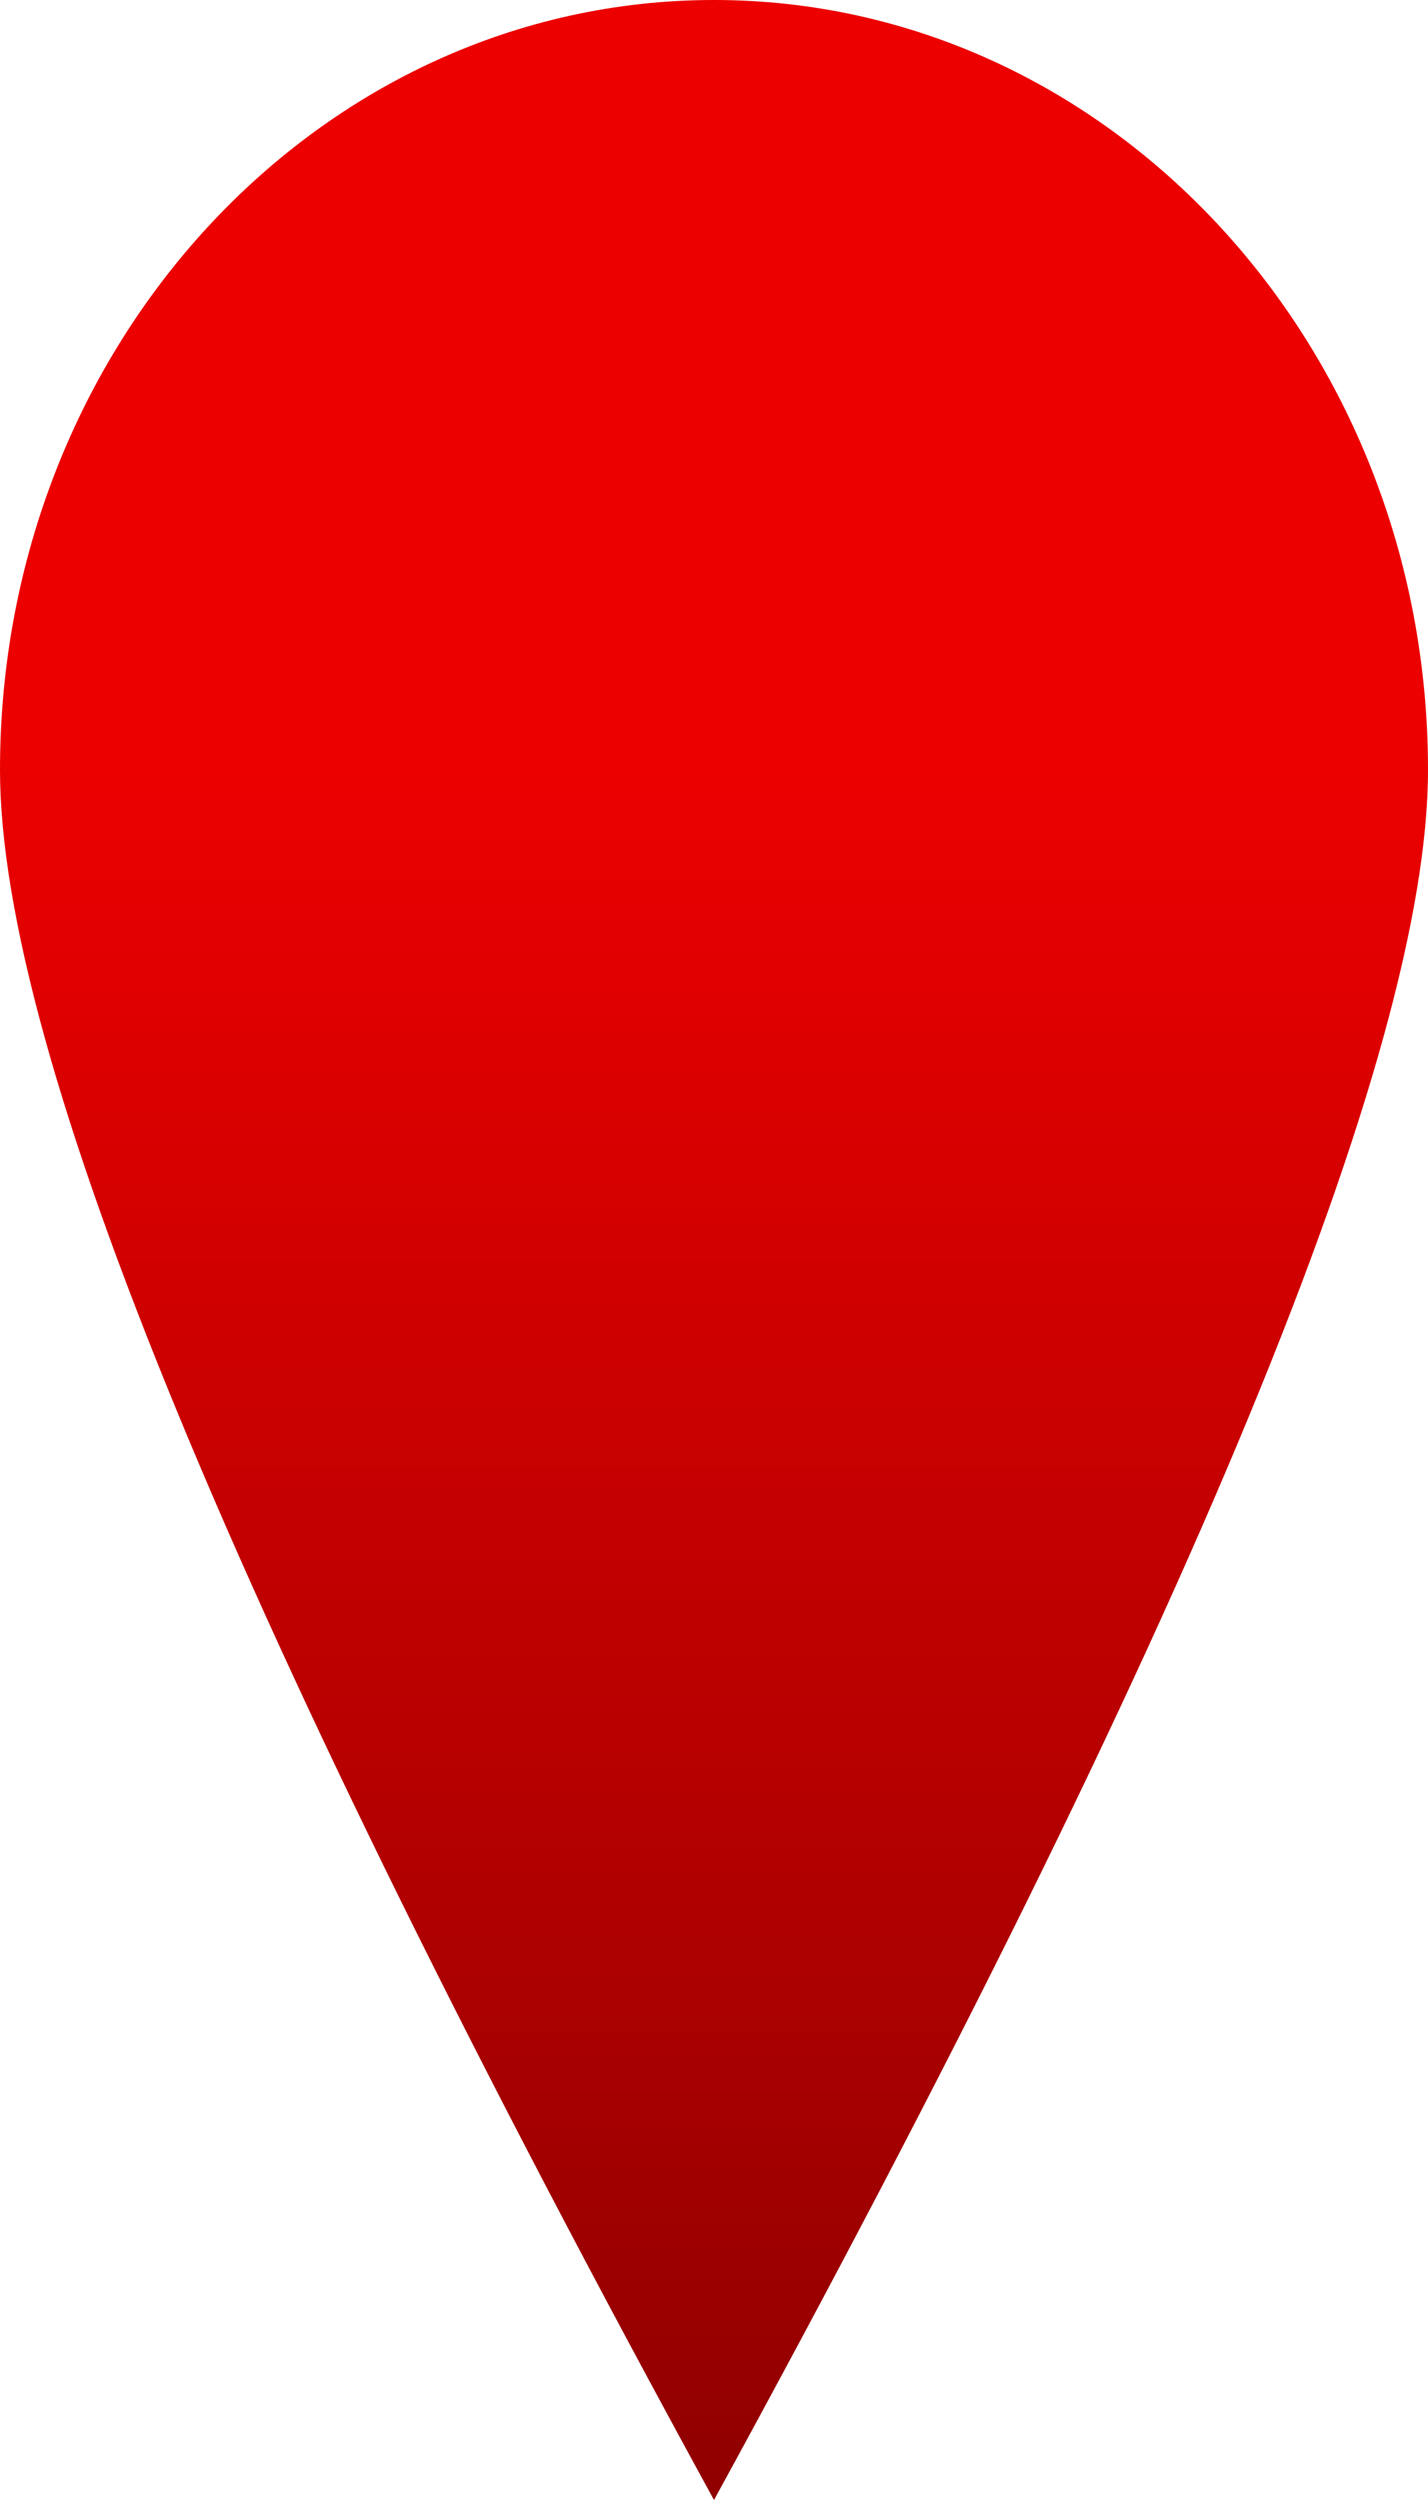 <?xml version="1.0" encoding="UTF-8"?>
<svg width="16px" height="28px" viewBox="0 0 16 28" version="1.1" xmlns="http://www.w3.org/2000/svg" xmlns:xlink="http://www.w3.org/1999/xlink">
    <!-- Generator: Sketch 52.4 (67378) - http://www.bohemiancoding.com/sketch -->
    <title>严重濒危型@3x</title>
    <desc>Created with Sketch.</desc>
    <defs>
        <linearGradient x1="50%" y1="30.337%" x2="50%" y2="100%" id="linearGradient-1">
            <stop stop-color="#EC0000" offset="0%"></stop>
            <stop stop-color="#900000" offset="100%"></stop>
        </linearGradient>
    </defs>
    <g id="杂项" stroke="none" stroke-width="1" fill="none" fill-rule="evenodd">
        <g id="画板" transform="translate(-566, -1088)" fill="url(#linearGradient-1)">
            <path d="M574,1116 C579.333,1106.256 582,1099.796 582,1096.622 C582,1091.86 578.418,1088 574,1088 C569.582,1088 566,1091.86 566,1096.622 C566,1099.796 568.667,1106.256 574,1116 Z" id="严重濒危型"></path>
        </g>
    </g>
</svg>